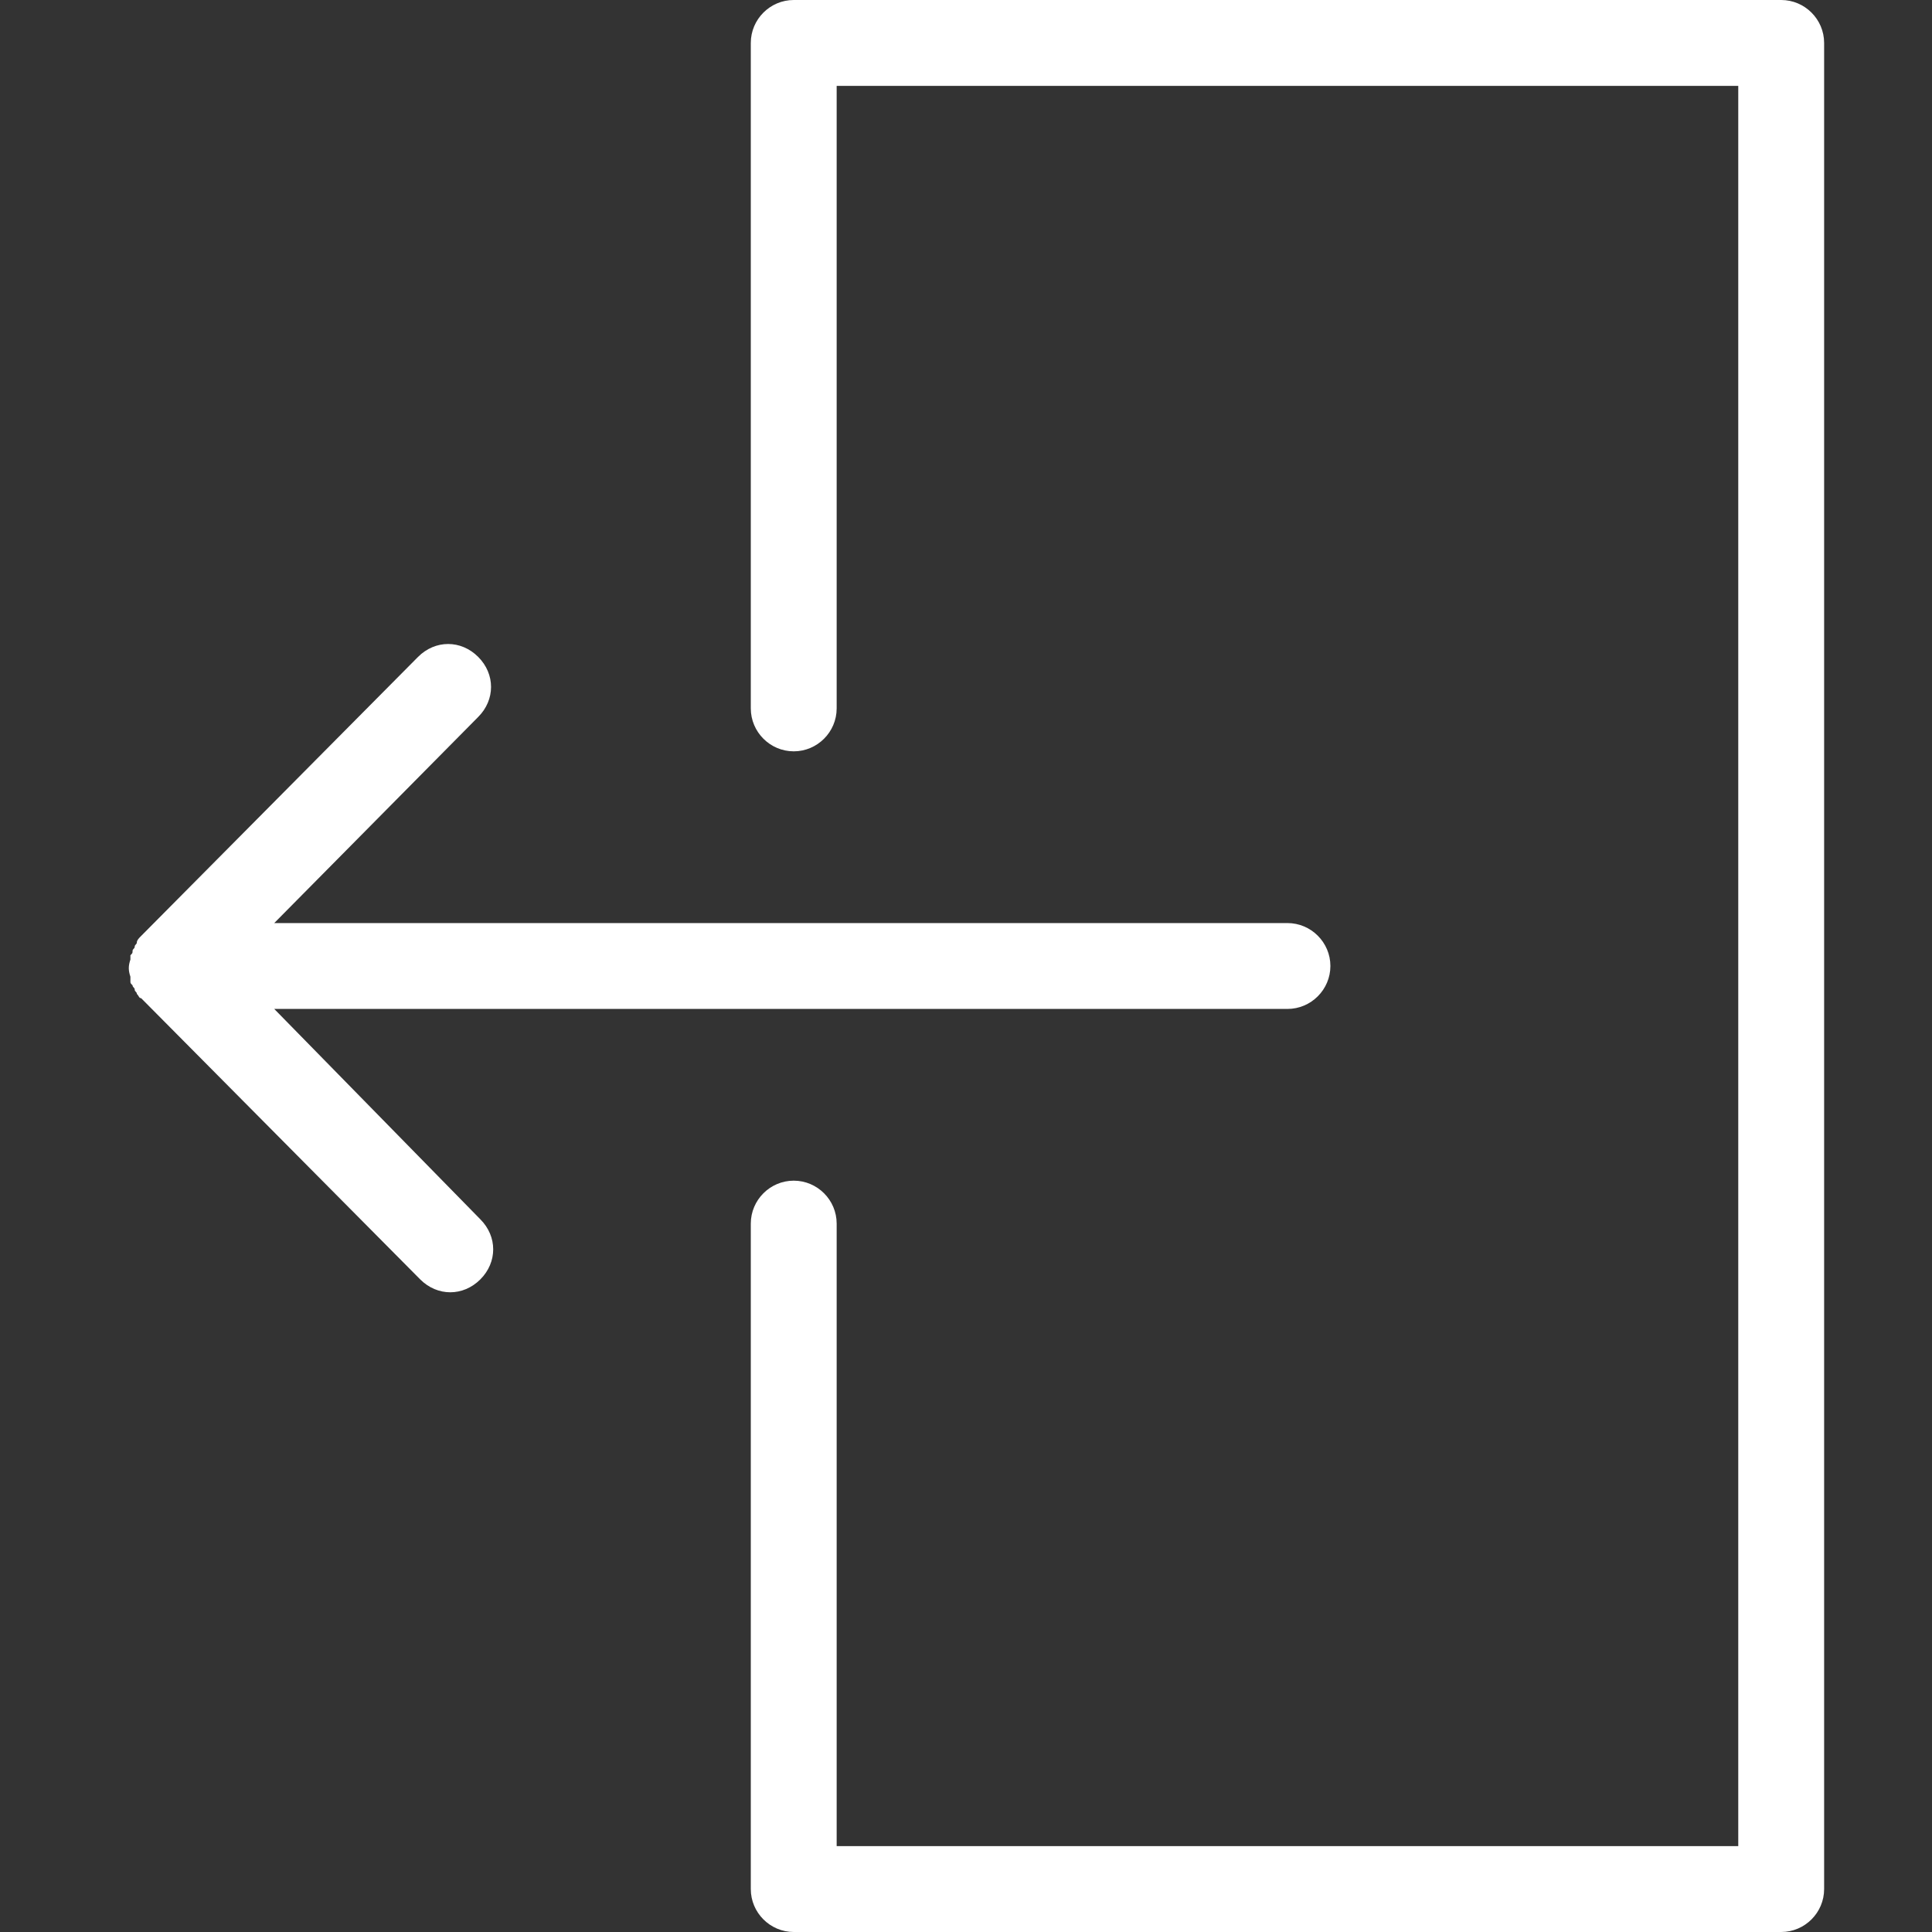 <?xml version="1.0" encoding="UTF-8" standalone="no"?>
<svg
   xmlns:dc="http://purl.org/dc/elements/1.1/"
   xmlns:cc="http://creativecommons.org/ns#"
   xmlns:rdf="http://www.w3.org/1999/02/22-rdf-syntax-ns#"
   xmlns:svg="http://www.w3.org/2000/svg"
   xmlns="http://www.w3.org/2000/svg"
   xmlns:sodipodi="http://sodipodi.sourceforge.net/DTD/sodipodi-0.dtd"
   xmlns:inkscape="http://www.inkscape.org/namespaces/inkscape"
   version="1.1"
   x="0px"
   y="0px"
   viewBox="0 0 90 90"
   xml:space="preserve"
   id="svg12"
   sodipodi:docname="noun_shift_3536462.svg"
   width="90"
   height="90"
   inkscape:version="0.92.5 (2060ec1f9f, 2020-04-08)"><rect x="0" y="0" width="90" height="90" fill="#333333" stroke="none"/><defs
     id="defs16" /><sodipodi:namedview
     pagecolor="#ffffff"
     bordercolor="#666666"
     borderopacity="1"
     objecttolerance="10"
     gridtolerance="10"
     guidetolerance="10"
     inkscape:pageopacity="0"
     inkscape:pageshadow="2"
     inkscape:window-width="1920"
     inkscape:window-height="1016"
     id="namedview14"
     showgrid="false"
     fit-margin-top="0"
     fit-margin-left="0"
     fit-margin-right="0"
     fit-margin-bottom="0"
     inkscape:zoom="1.888"
     inkscape:cx="39.475"
     inkscape:cy="32.5"
     inkscape:window-x="0"
     inkscape:window-y="27"
     inkscape:window-maximized="1"
     inkscape:current-layer="svg12" /><g
     id="g6"
     transform="translate(-4.525,-5)"
     style="fill:#ffffff"><path
       d="m 17.3,52 h 47.2 c 1.1,0 2,-0.9 2,-2 0,-1.1 -0.9,-2 -2,-2 H 17.3 l 9.5,-9.6 c 0.8,-0.8 0.8,-2 0,-2.8 -0.8,-0.8 -2,-0.8 -2.8,0 l -12.9,13 c 0,0 0,0 0,0 v 0 c 0,0 0,0 0,0 -0.1,0.1 -0.2,0.2 -0.2,0.3 0,0.1 -0.1,0.1 -0.1,0.2 0,0.1 -0.1,0.1 -0.1,0.2 0,0.1 0,0.1 -0.1,0.2 0,0.1 0,0.1 0,0.2 -0.1,0.3 -0.1,0.5 0,0.8 0,0.1 0,0.1 0,0.2 0,0.1 0,0.1 0.1,0.2 0,0.1 0.1,0.1 0.1,0.2 0,0.1 0.1,0.1 0.1,0.2 0.1,0.1 0.1,0.2 0.2,0.2 0,0 0,0 0.1,0.1 l 12.9,13 c 0.4,0.4 0.9,0.6 1.4,0.6 0.5,0 1,-0.2 1.4,-0.6 0.8,-0.8 0.8,-2 0,-2.8 z"
       id="path2"
       inkscape:connector-curvature="0"
       style="fill:#ffffff" /><path
       d="m 87.5,5 h -46 c -1.1,0 -2,0.9 -2,2 v 31 c 0,1.1 0.9,2 2,2 1.1,0 2,-0.9 2,-2 V 9 h 42 v 82 h -42 V 62 c 0,-1.1 -0.9,-2 -2,-2 -1.1,0 -2,0.9 -2,2 v 31 c 0,1.1 0.9,2 2,2 h 46 c 1.1,0 2,-0.9 2,-2 V 7 c 0,-1.1 -0.9,-2 -2,-2 z"
       id="path4"
       inkscape:connector-curvature="0"
       style="fill:#ffffff" /></g></svg>